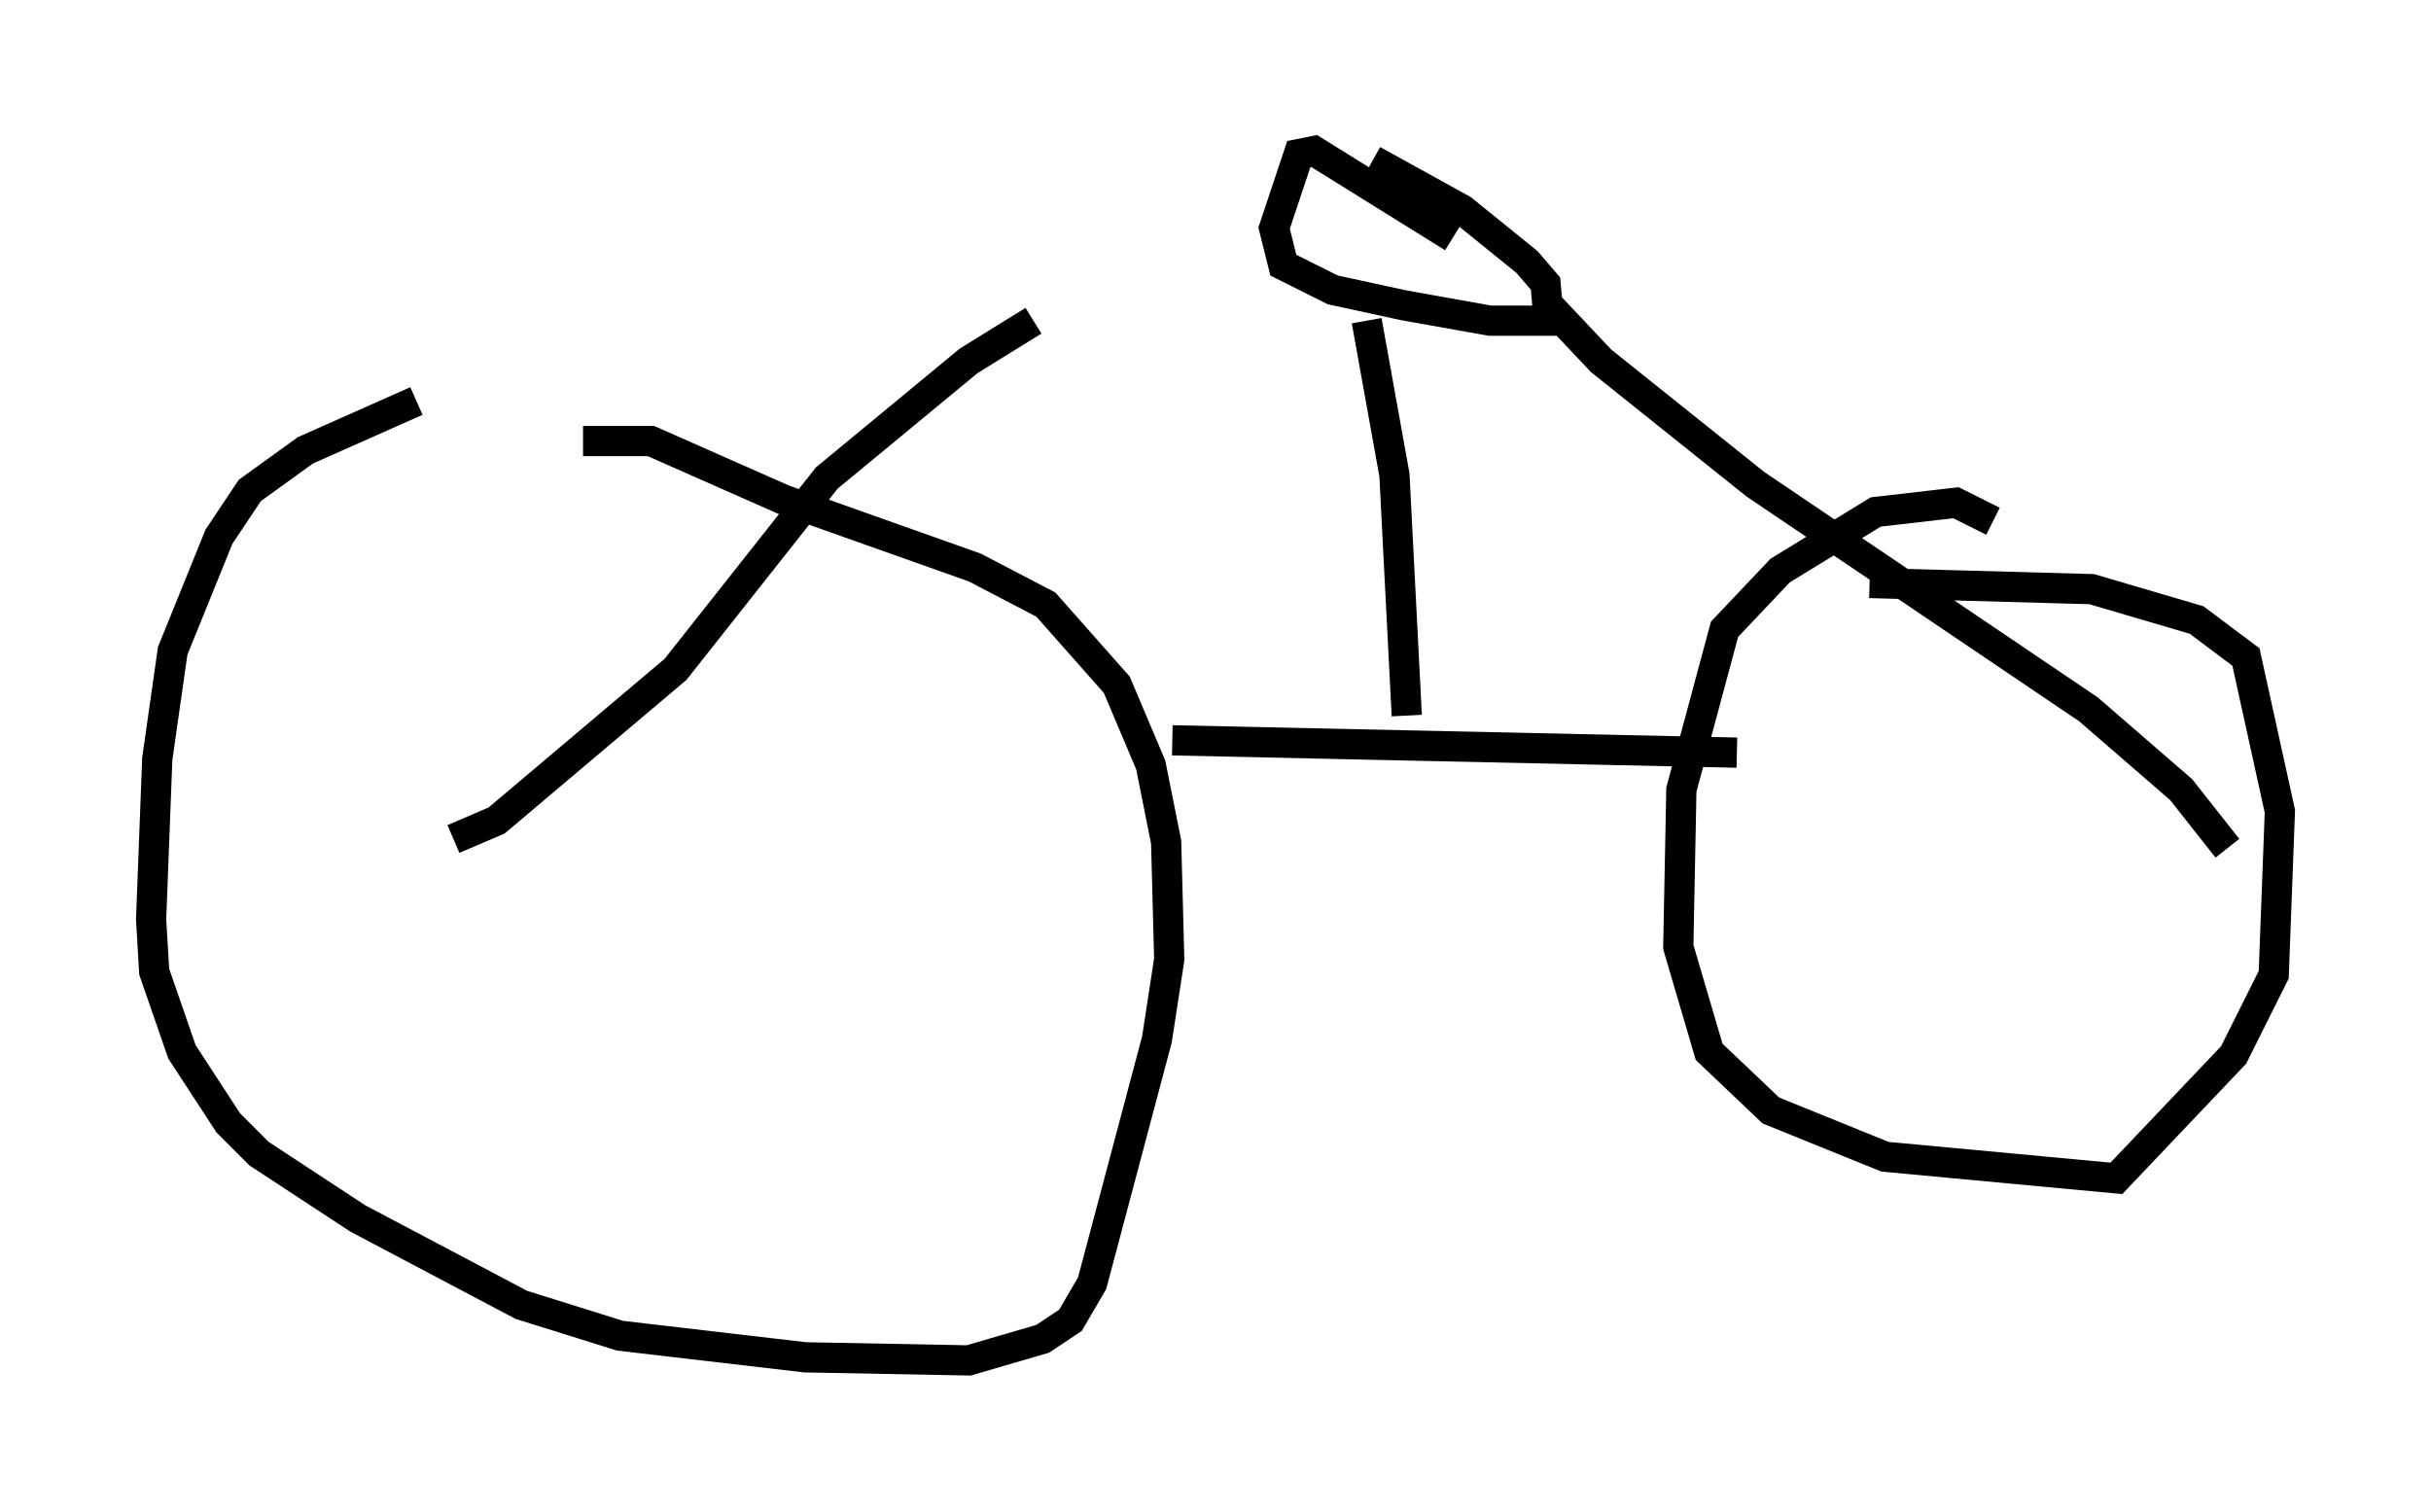 <?xml version="1.0" encoding="utf-8" ?>
<svg baseProfile="full" height="50.017" version="1.1" width="80.438" xmlns="http://www.w3.org/2000/svg" xmlns:ev="http://www.w3.org/2001/xml-events" xmlns:xlink="http://www.w3.org/1999/xlink"><defs /><rect fill="white" height="50.017" width="80.438" x="0" y="0" /><path d="M15.617, 12.963 m-1.838, 0.306 l-3.675, 1.633 -1.838, 1.327 l-1.021, 1.531 -1.531, 3.777 l-0.51, 3.573 -0.204, 5.308 l0.102, 1.735 0.919, 2.654 l1.531, 2.348 1.021, 1.021 l3.267, 2.144 5.41, 2.858 l3.267, 1.021 6.125, 0.715 l5.41, 0.102 2.45, -0.715 l0.919, -0.613 0.715, -1.225 l2.144, -8.065 0.408, -2.654 l-0.102, -3.879 -0.51, -2.552 l-1.123, -2.654 -2.348, -2.654 l-2.348, -1.225 -6.329, -2.246 l-4.39, -1.94 -2.246, 0.0 m46.653, 2.654 l-1.225, -0.613 -2.654, 0.306 l-3.165, 1.94 -1.838, 1.94 l-1.429, 5.308 -0.102, 5.206 l1.021, 3.471 2.042, 1.94 l3.777, 1.531 7.656, 0.715 l3.879, -4.083 1.327, -2.654 l0.204, -5.41 -1.123, -5.104 l-1.633, -1.225 -3.471, -1.021 l-7.35, -0.204 m-23.071, 5.206 l18.681, 0.408 m-23.275, -14.292 l-2.144, 1.327 -4.696, 3.879 l-5.002, 6.329 -5.921, 5.002 l-1.429, 0.613 m36.24, -17.661 l1.735, 1.838 5.104, 4.083 l11.025, 7.452 3.063, 2.654 l1.531, 1.94 m-27.154, -4.39 l-0.408, -7.963 -0.919, -5.104 m2.858, -2.756 l-4.594, -2.858 -0.51, 0.102 l-0.817, 2.45 0.306, 1.225 l1.633, 0.817 2.348, 0.51 l2.858, 0.51 1.94, 0.0 l-0.102, -1.225 -0.613, -0.715 l-2.144, -1.735 -2.96, -1.633 m-12.148, 5.206 " fill="none" stroke="black" stroke-width="1" /></svg>